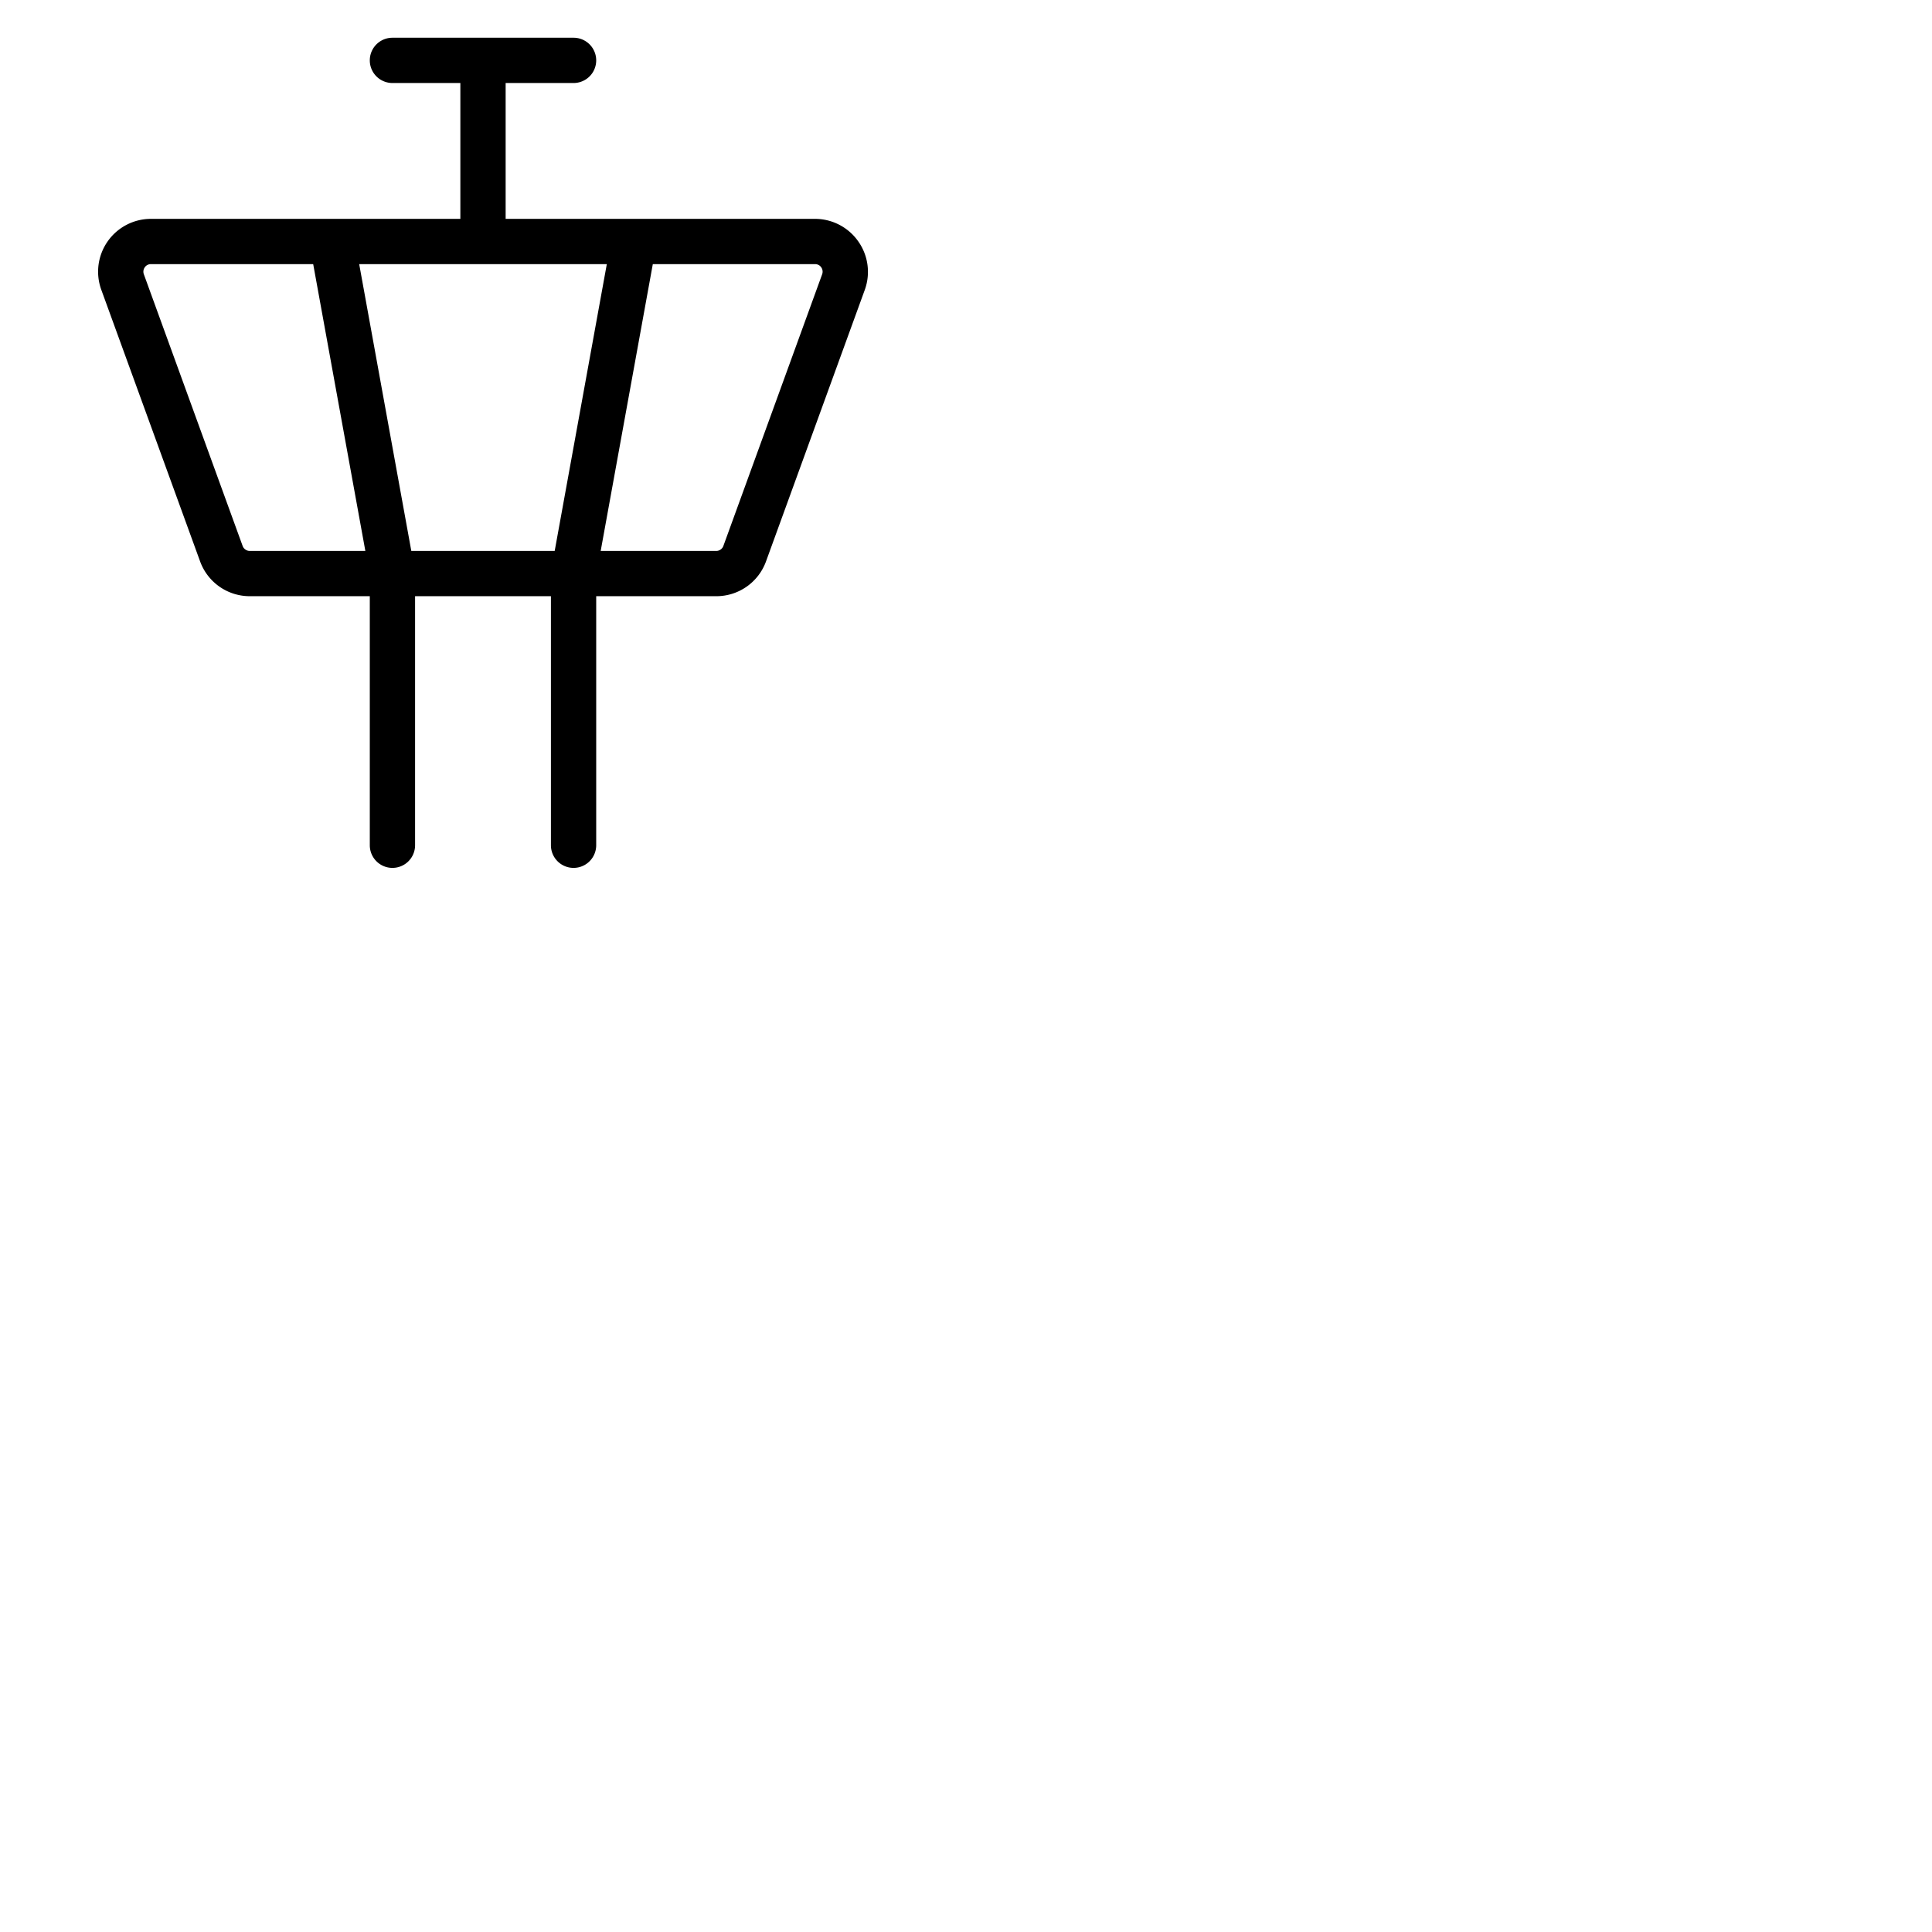 <svg xmlns="http://www.w3.org/2000/svg" version="1.1" viewBox="0 0 512 512" fill="currentColor"><path fill="currentColor" d="M227.47 64A14 14 0 0 0 216 58h-82V22h18a6 6 0 0 0 0-12h-48a6 6 0 0 0 0 12h18v36H40a14 14 0 0 0-13.16 18.78l26.19 72A14 14 0 0 0 66.18 158H98v66a6 6 0 0 0 12 0v-66h36v66a6 6 0 0 0 12 0v-66h31.82a14 14 0 0 0 13.18-9.22l26.19-72A14 14 0 0 0 227.47 64M109 146L95.19 70h65.62L147 146Zm-44.7-1.32l-26.18-72a2 2 0 0 1 .24-1.83A1.94 1.94 0 0 1 40 70h43l13.82 76H66.18a2 2 0 0 1-1.88-1.32m153.58-72l-26.18 72a2 2 0 0 1-1.88 1.32h-30.63L173 70h43a1.94 1.94 0 0 1 1.64.85a2 2 0 0 1 .24 1.83"/></svg>